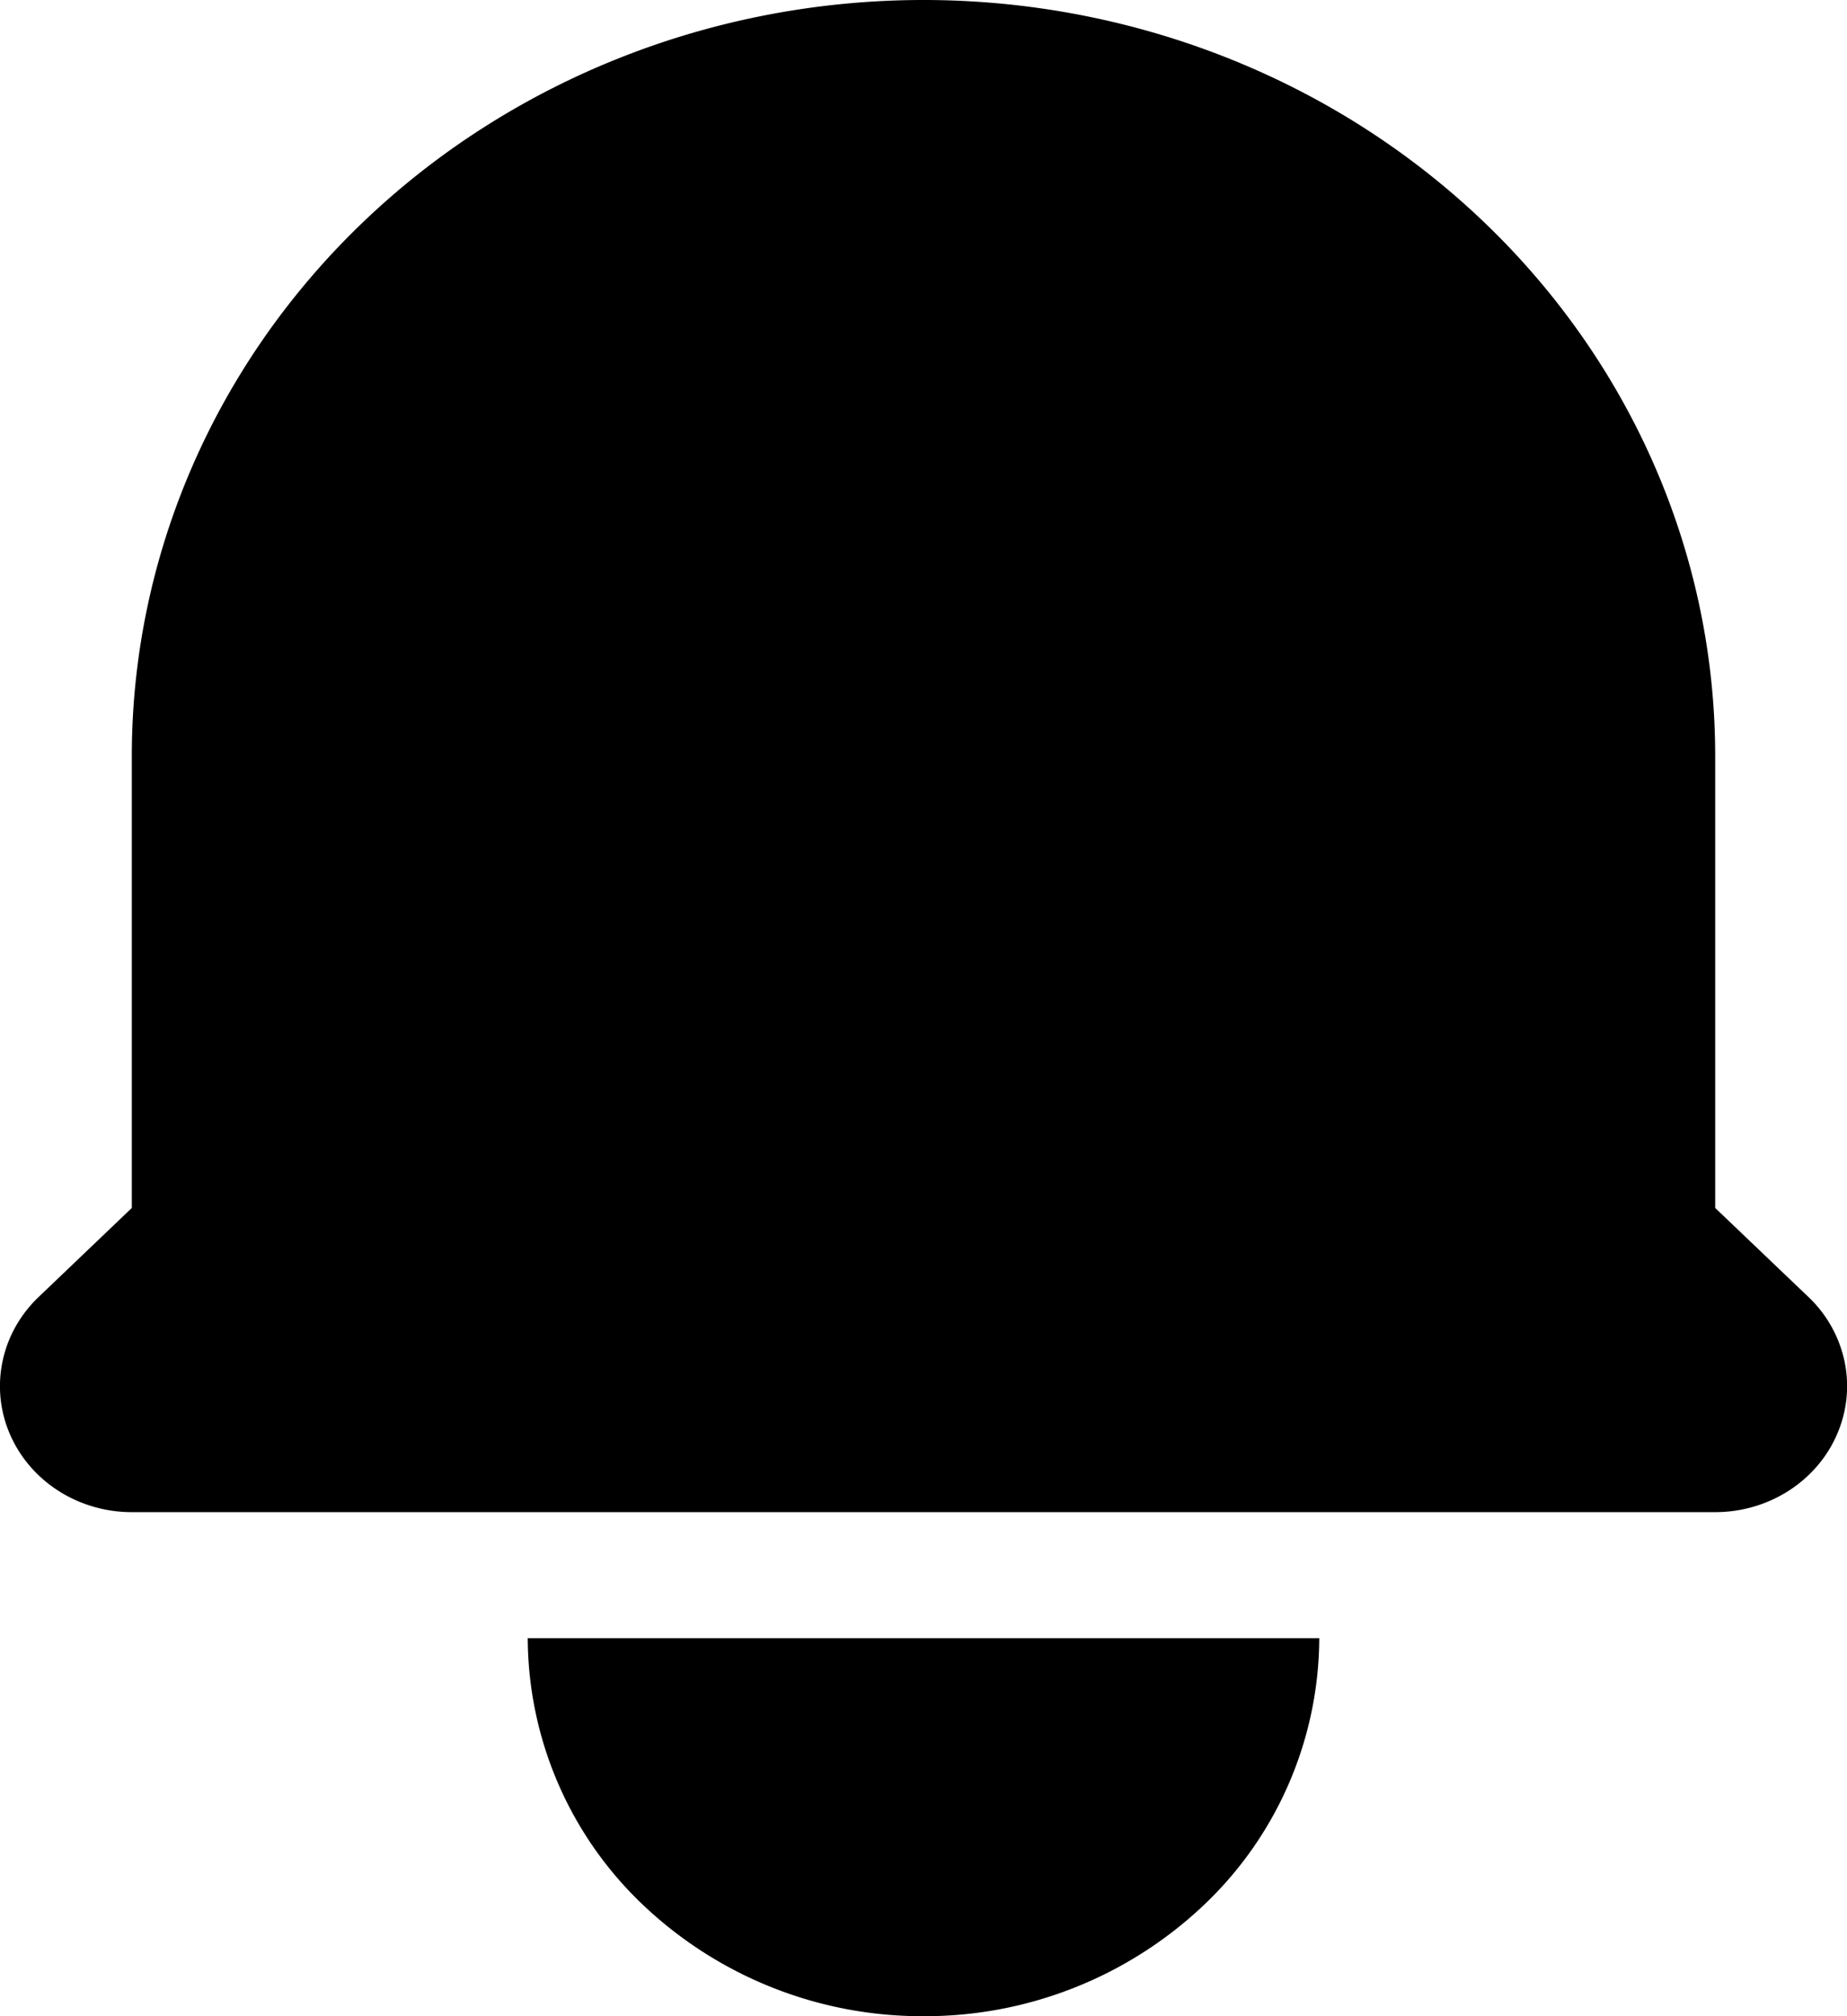 <svg xmlns="http://www.w3.org/2000/svg" viewBox="0 0 22 24"><path fill="currentColor" d="M11 0C8.5 0 6.101.948 4.333 2.636 2.565 4.324 1.57 6.613 1.57 9v5.379l-1.11 1.06c-.22.21-.37.477-.43.768-.061.291-.03.593.089.867s.32.508.578.673c.259.165.562.253.873.253h18.86c.31 0 .614-.088.873-.253.258-.165.46-.399.578-.673.12-.274.15-.576.09-.867a1.48 1.48 0 0 0-.43-.768l-1.111-1.06V9c0-2.387-.993-4.676-2.762-6.364C15.9.948 13.501 0 11 0Zm0 24a4.83 4.83 0 0 1-3.334-1.318 4.399 4.399 0 0 1-1.38-3.182h9.428a4.399 4.399 0 0 1-1.38 3.182A4.83 4.83 0 0 1 11 24Z"/></svg>
